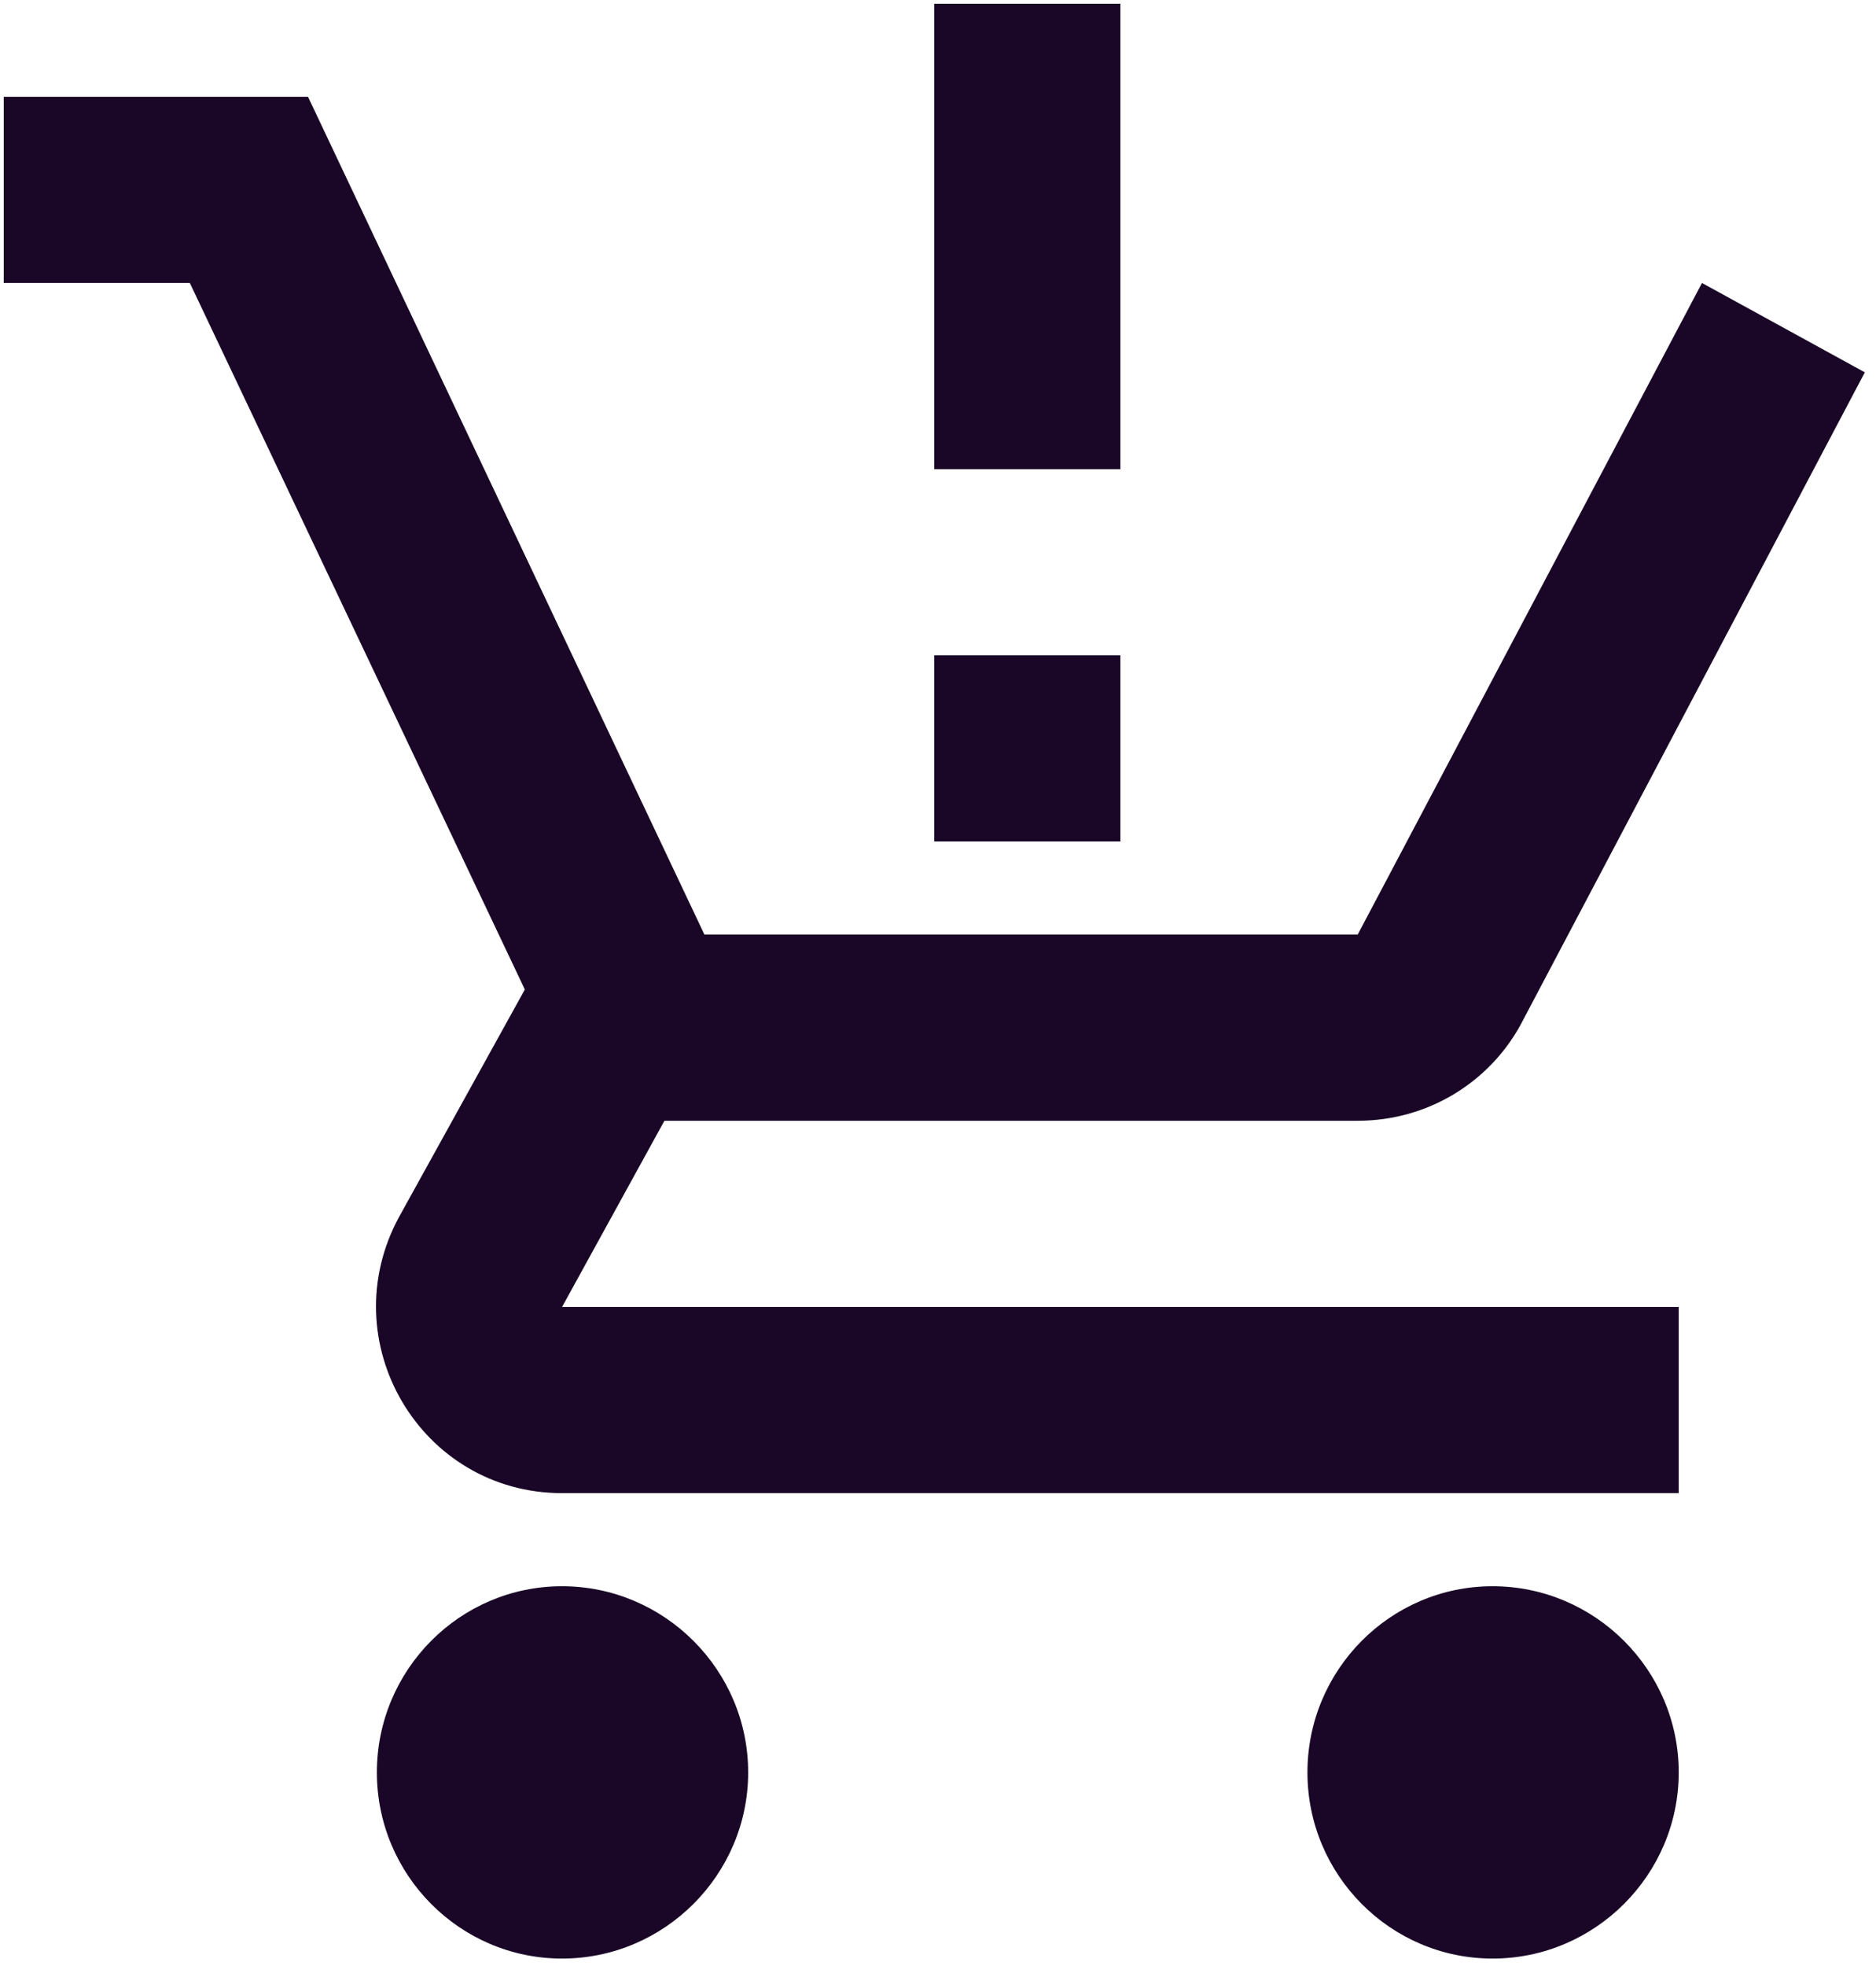 <svg width="84" height="88" viewBox="0 0 84 88" fill="none" xmlns="http://www.w3.org/2000/svg">
<path d="M50.167 37.666H41.833V29.333H50.167V37.666ZM50.167 21H41.833V0.167H50.167V21ZM25.167 71C20.583 71 16.875 74.75 16.875 79.333C16.875 83.916 20.583 87.666 25.167 87.666C29.75 87.666 33.5 83.916 33.5 79.333C33.5 74.75 29.75 71 25.167 71ZM66.833 71C62.25 71 58.542 74.75 58.542 79.333C58.542 83.916 62.25 87.666 66.833 87.666C71.417 87.666 75.167 83.916 75.167 79.333C75.167 74.75 71.417 71 66.833 71ZM29.75 50.166H60.792C63.917 50.166 66.667 48.458 68.083 45.875L83.5 16.666L76.208 12.666L60.792 41.833H31.542L13.792 4.333H0.167V12.666H8.5L23.5 44.291L17.875 54.458C14.833 60.041 18.833 66.833 25.167 66.833H75.167V58.5H25.167L29.75 50.166Z" fill="#1A0727"/>
</svg>
